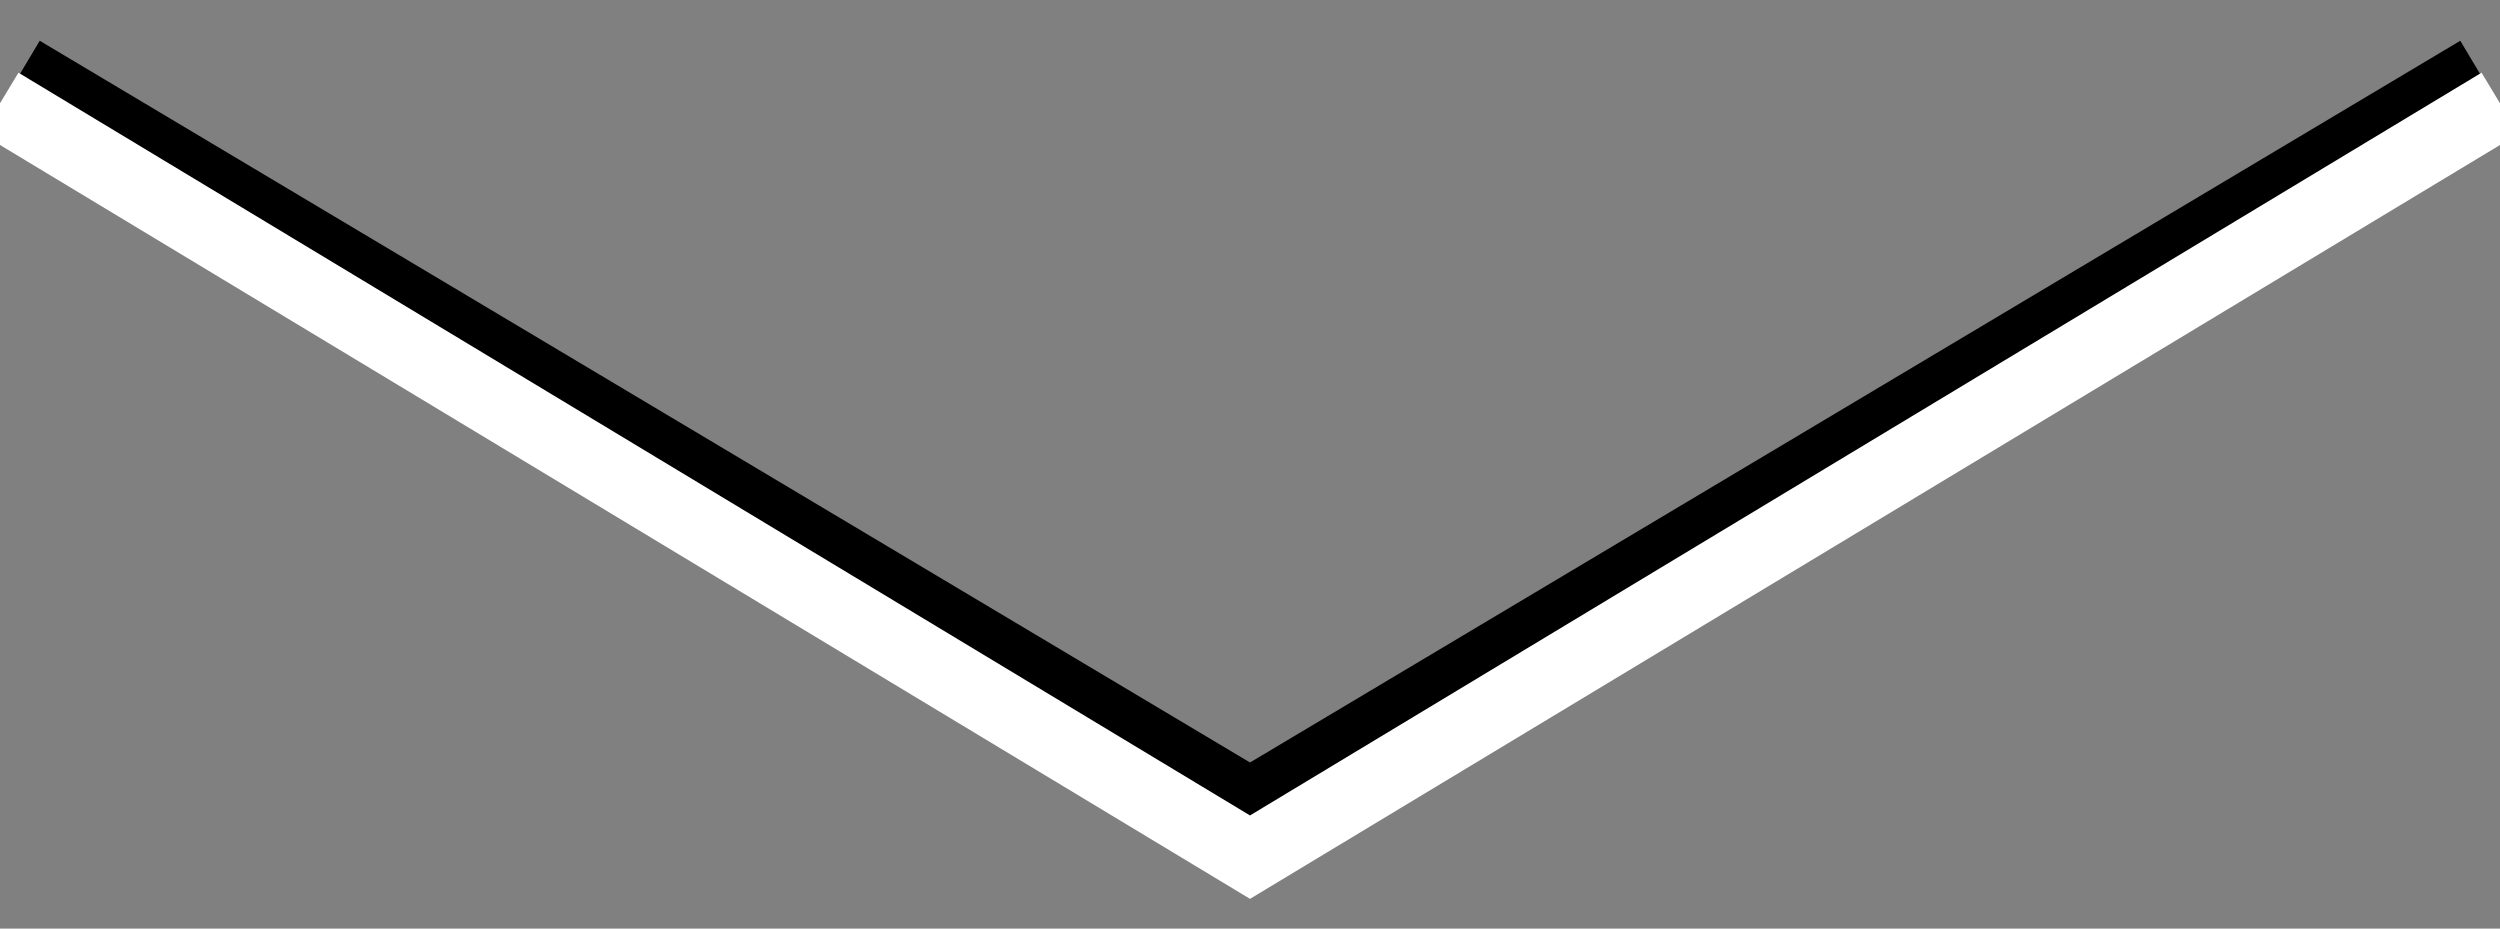<?xml version="1.0" encoding="UTF-8"?>
<svg width="35px" height="13px" viewBox="0 0 35 13" version="1.1" xmlns="http://www.w3.org/2000/svg" xmlns:xlink="http://www.w3.org/1999/xlink">
    <rect x="0" y="0" width="35" height="13" fill="#808080" stroke="none"/>
    <!-- Generator: Sketch 43.2 (39069) - http://www.bohemiancoding.com/sketch -->
    <title>arrow</title>
    <desc>Created with Sketch.</desc>
    <defs></defs>
    <g id="Page-1" stroke="none" stroke-width="1" fill="none" fill-rule="evenodd">
        <g id="arrow" transform="translate(0, 1)">
            <polyline id="Path-4" stroke="#000000" points="0.3 0 17.5 10.257 34.7 0"></polyline>
            <polyline id="Path-4" stroke="#FFFFFF" points="0 0.446 17.5 11 35 0.446"></polyline>
        </g>
    </g>
</svg>